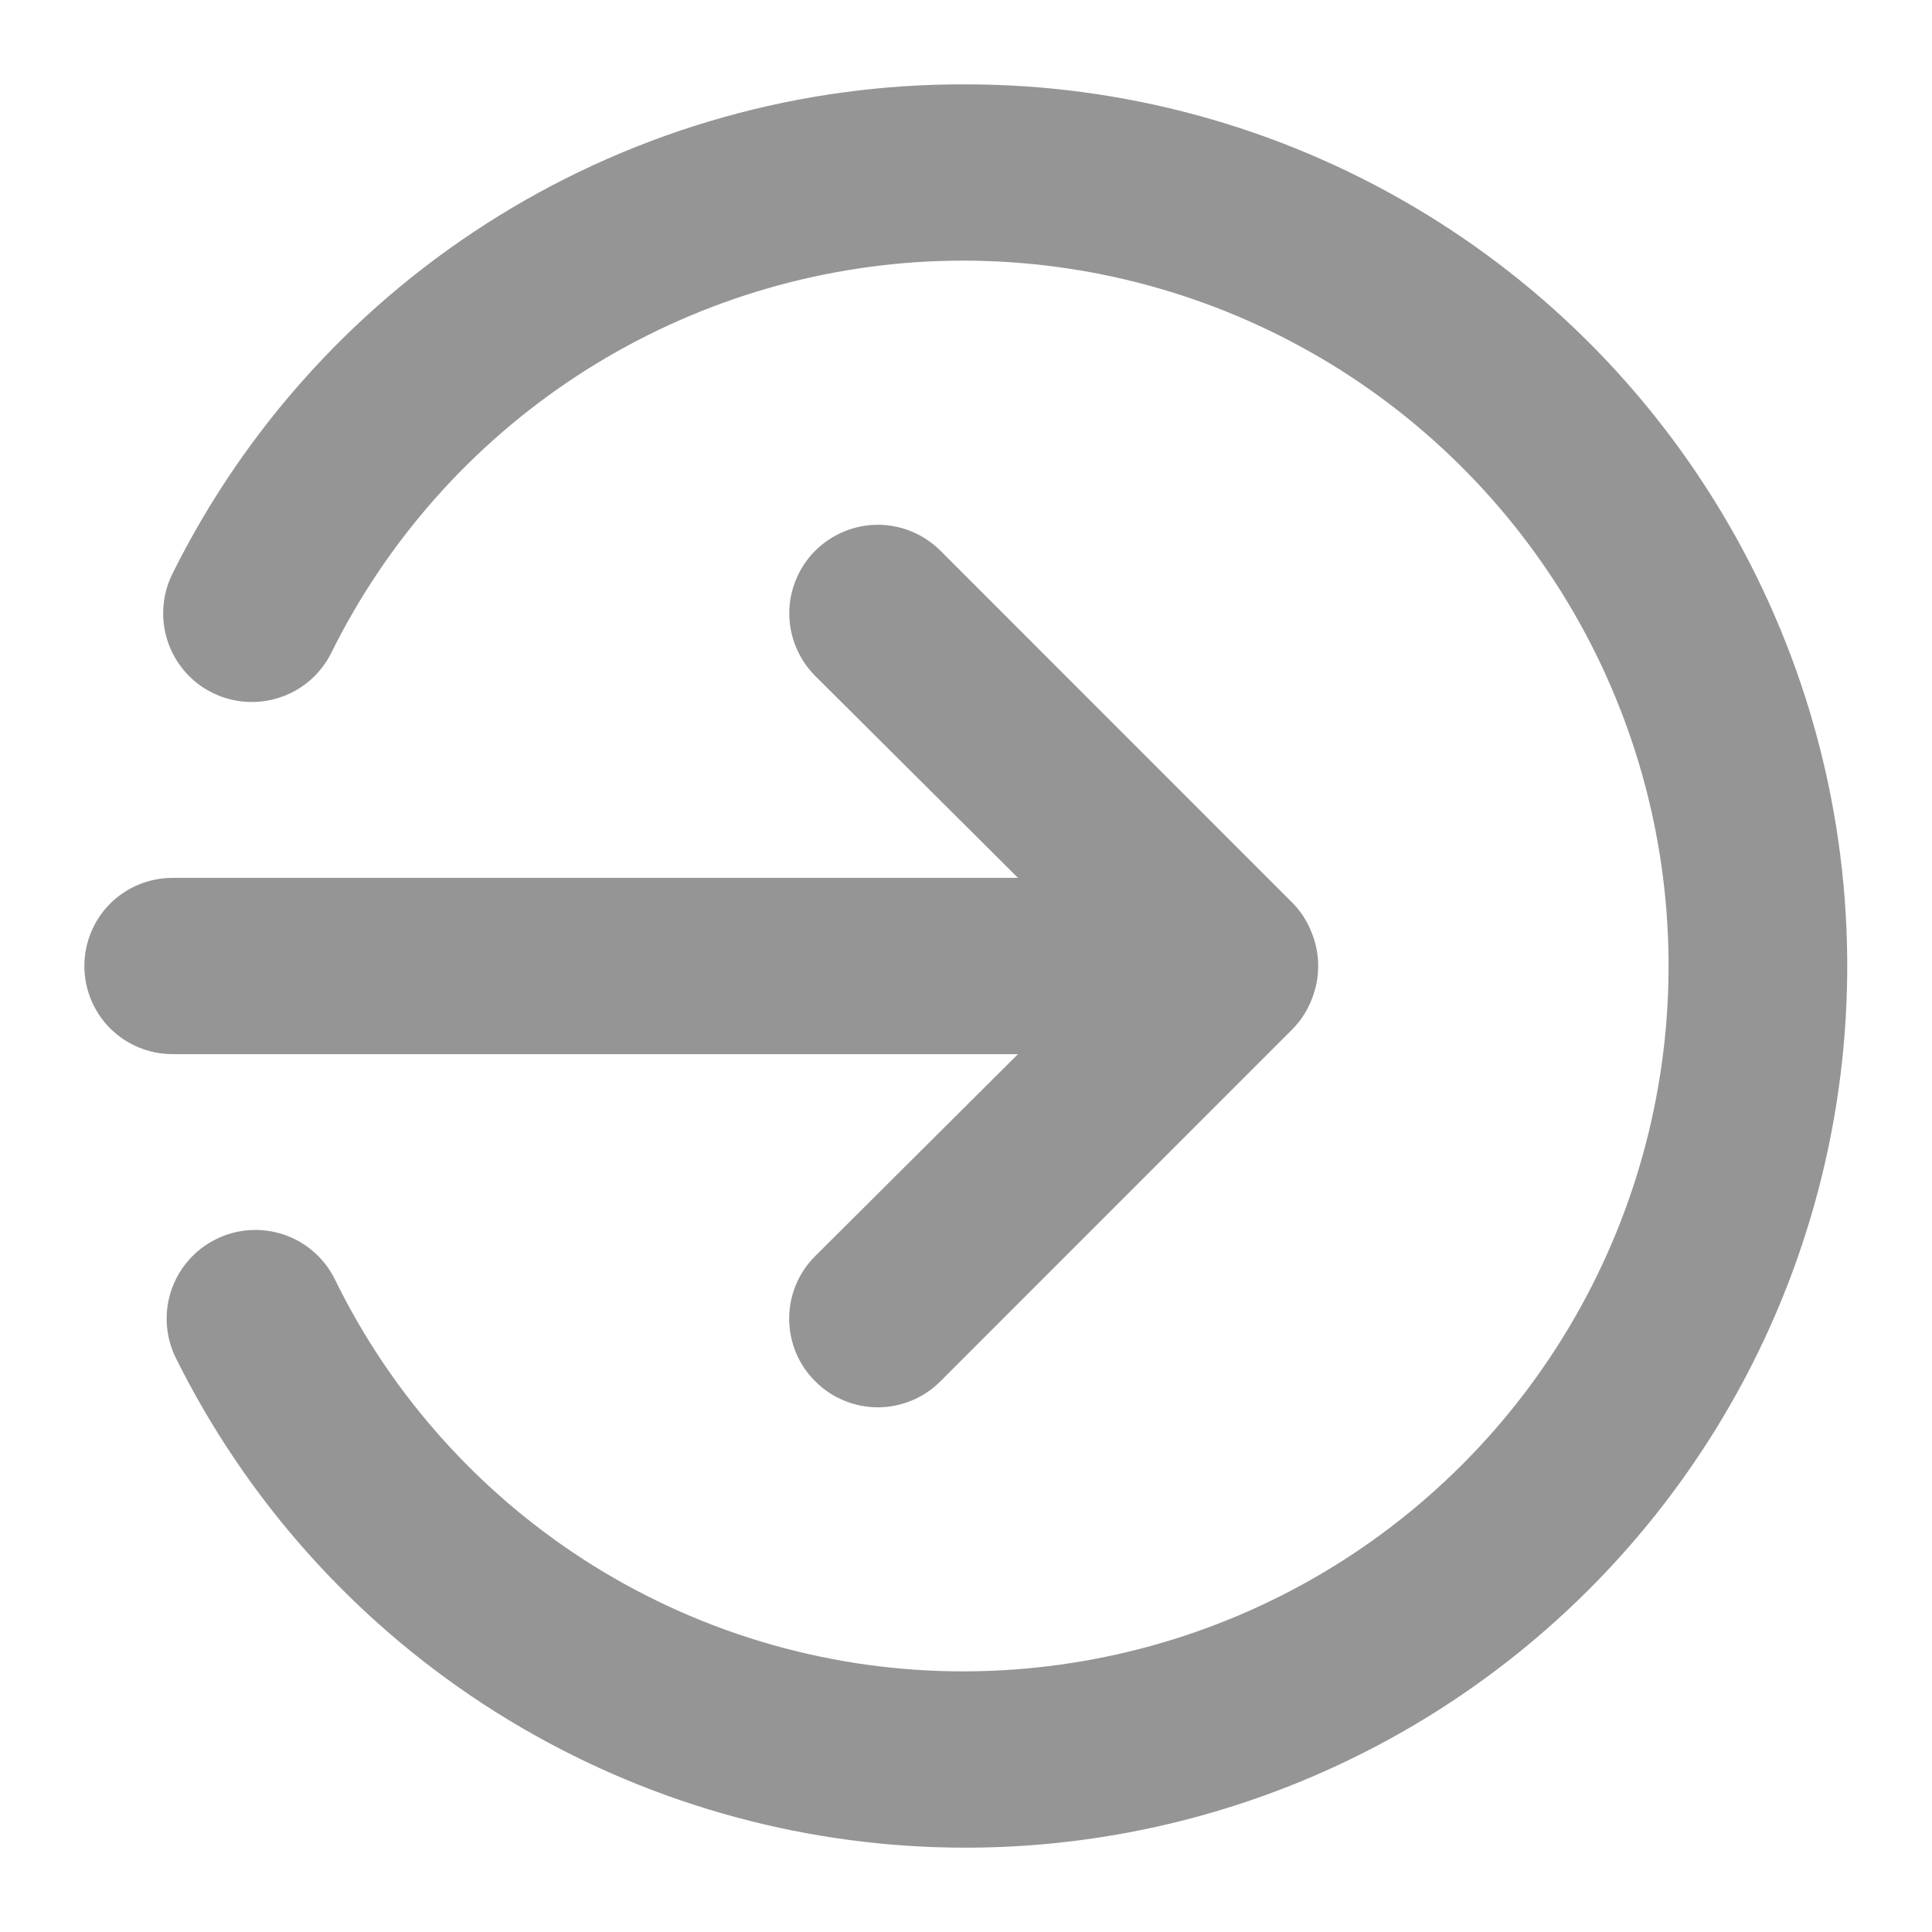 <svg width="21" height="21" viewBox="0 0 21 21" fill="upComing" xmlns="http://www.w3.org/2000/svg">
<path d="M11.065 11.458L8.861 13.653C8.771 13.742 8.7 13.848 8.651 13.965C8.603 14.082 8.578 14.207 8.578 14.333C8.578 14.46 8.603 14.585 8.651 14.702C8.7 14.819 8.771 14.925 8.861 15.014C8.95 15.104 9.056 15.175 9.173 15.223C9.29 15.272 9.415 15.297 9.542 15.297C9.668 15.297 9.793 15.272 9.91 15.223C10.027 15.175 10.133 15.104 10.222 15.014L14.055 11.18C14.143 11.089 14.211 10.982 14.257 10.864C14.352 10.631 14.352 10.369 14.257 10.136C14.211 10.018 14.143 9.911 14.055 9.82L10.222 5.986C10.133 5.897 10.027 5.826 9.91 5.778C9.793 5.729 9.668 5.704 9.542 5.704C9.415 5.704 9.29 5.729 9.173 5.778C9.057 5.826 8.951 5.897 8.861 5.986C8.772 6.076 8.701 6.182 8.653 6.298C8.604 6.415 8.579 6.54 8.579 6.667C8.579 6.793 8.604 6.918 8.653 7.035C8.701 7.152 8.772 7.258 8.861 7.347L11.065 9.542H1.875C1.621 9.542 1.377 9.643 1.197 9.822C1.018 10.002 0.917 10.246 0.917 10.5C0.917 10.754 1.018 10.998 1.197 11.178C1.377 11.357 1.621 11.458 1.875 11.458H11.065ZM10.5 0.917C8.709 0.909 6.951 1.403 5.427 2.343C3.902 3.283 2.672 4.631 1.875 6.235C1.761 6.464 1.742 6.729 1.823 6.972C1.904 7.214 2.077 7.415 2.306 7.529C2.535 7.643 2.8 7.662 3.042 7.581C3.285 7.501 3.486 7.327 3.6 7.098C4.206 5.874 5.127 4.835 6.269 4.087C7.412 3.339 8.733 2.909 10.096 2.842C11.46 2.776 12.817 3.075 14.026 3.708C15.236 4.341 16.254 5.286 16.977 6.444C17.699 7.603 18.099 8.933 18.134 10.298C18.17 11.663 17.841 13.012 17.181 14.207C16.521 15.403 15.553 16.4 14.379 17.096C13.204 17.792 11.865 18.161 10.5 18.167C9.071 18.173 7.669 17.776 6.455 17.022C5.242 16.267 4.265 15.186 3.638 13.902C3.524 13.673 3.323 13.499 3.081 13.418C2.838 13.338 2.573 13.356 2.345 13.471C2.116 13.585 1.942 13.786 1.861 14.028C1.78 14.271 1.799 14.536 1.913 14.764C2.673 16.294 3.828 17.592 5.257 18.525C6.687 19.458 8.34 19.993 10.046 20.073C11.751 20.153 13.447 19.776 14.958 18.981C16.469 18.186 17.74 17.001 18.64 15.55C19.54 14.099 20.036 12.434 20.076 10.727C20.117 9.02 19.7 7.333 18.87 5.841C18.04 4.349 16.827 3.106 15.355 2.24C13.883 1.374 12.207 0.917 10.5 0.917Z" fill="#959595"/>
</svg>
